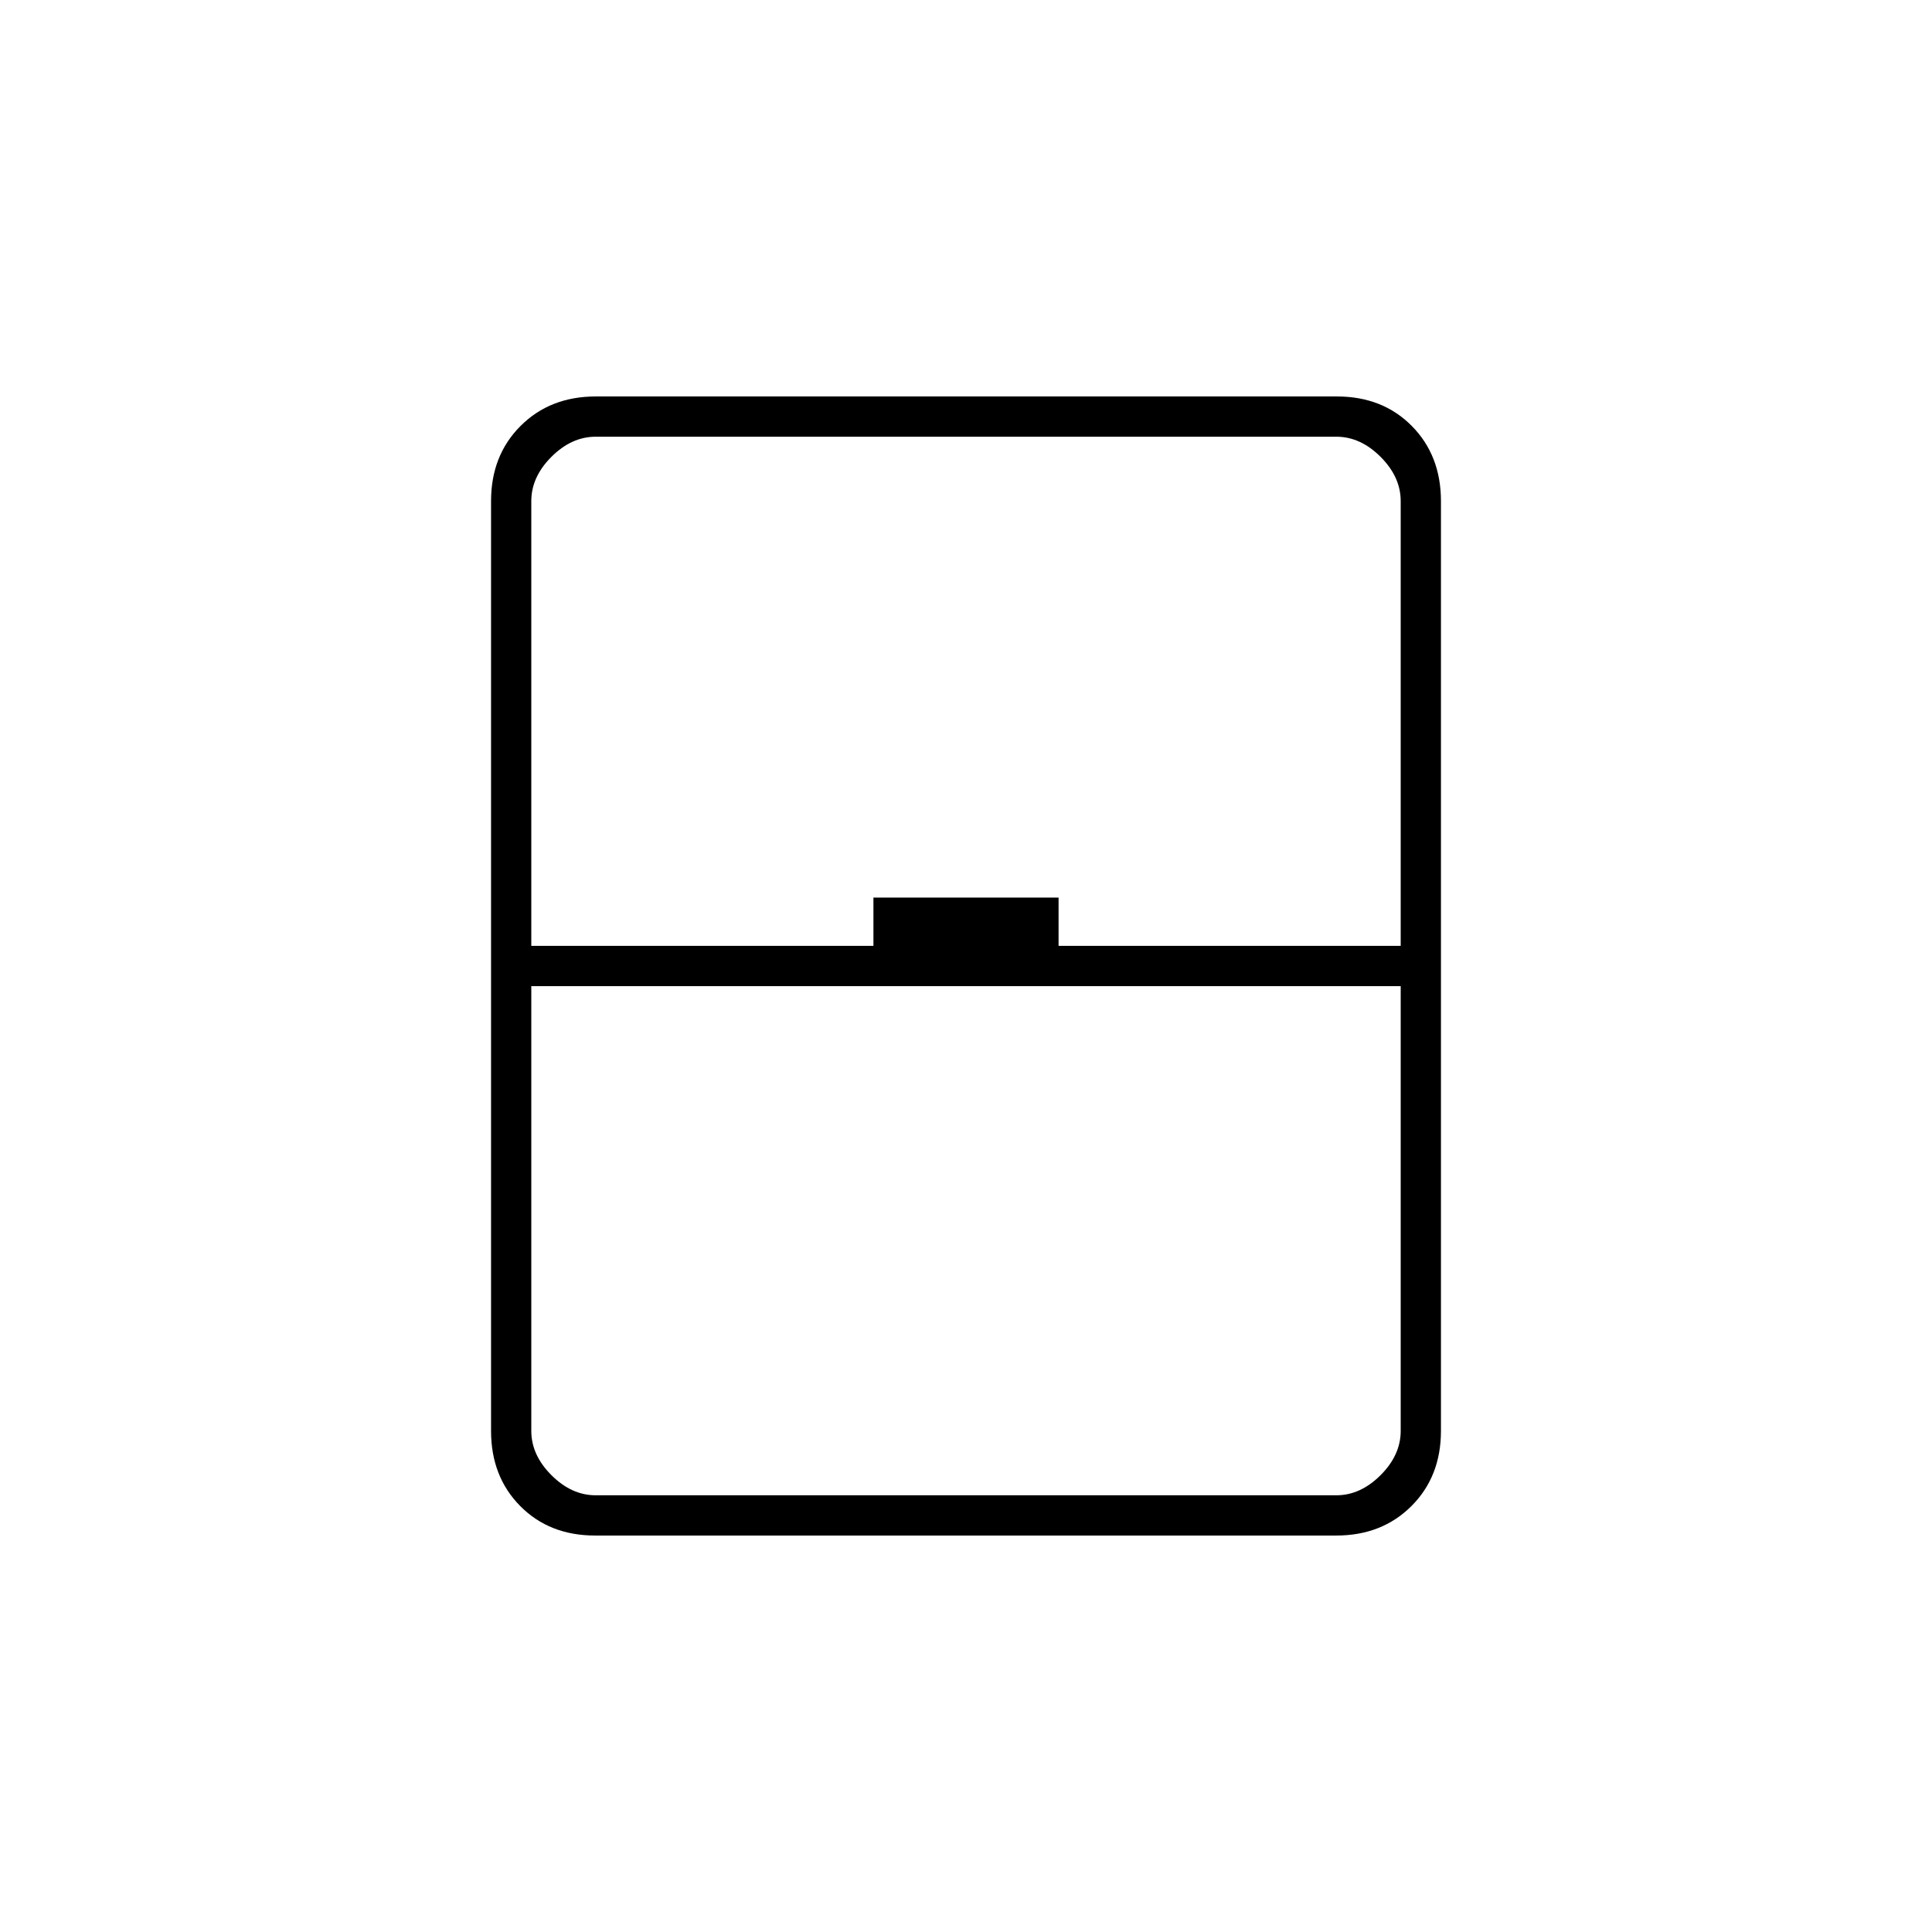 <svg xmlns="http://www.w3.org/2000/svg" height="20" viewBox="0 -960 960 960" width="20"><path d="M295.717-197Q273-197 258.5-211.65T244-249v-462q0-22.7 14.662-37.35Q273.324-763 296.04-763h368.243Q687-763 701.5-748.35T716-711v462q0 22.7-14.662 37.35Q686.676-197 663.96-197H295.717ZM264-490h170v-24h92v24h170v-221q0-12-10-22t-22-10H296q-12 0-22 10t-10 22v221Zm0 20v221q0 12 10 22t22 10h368q12 0 22-10t10-22v-221H264Zm0 253h432-432Z"/></svg>